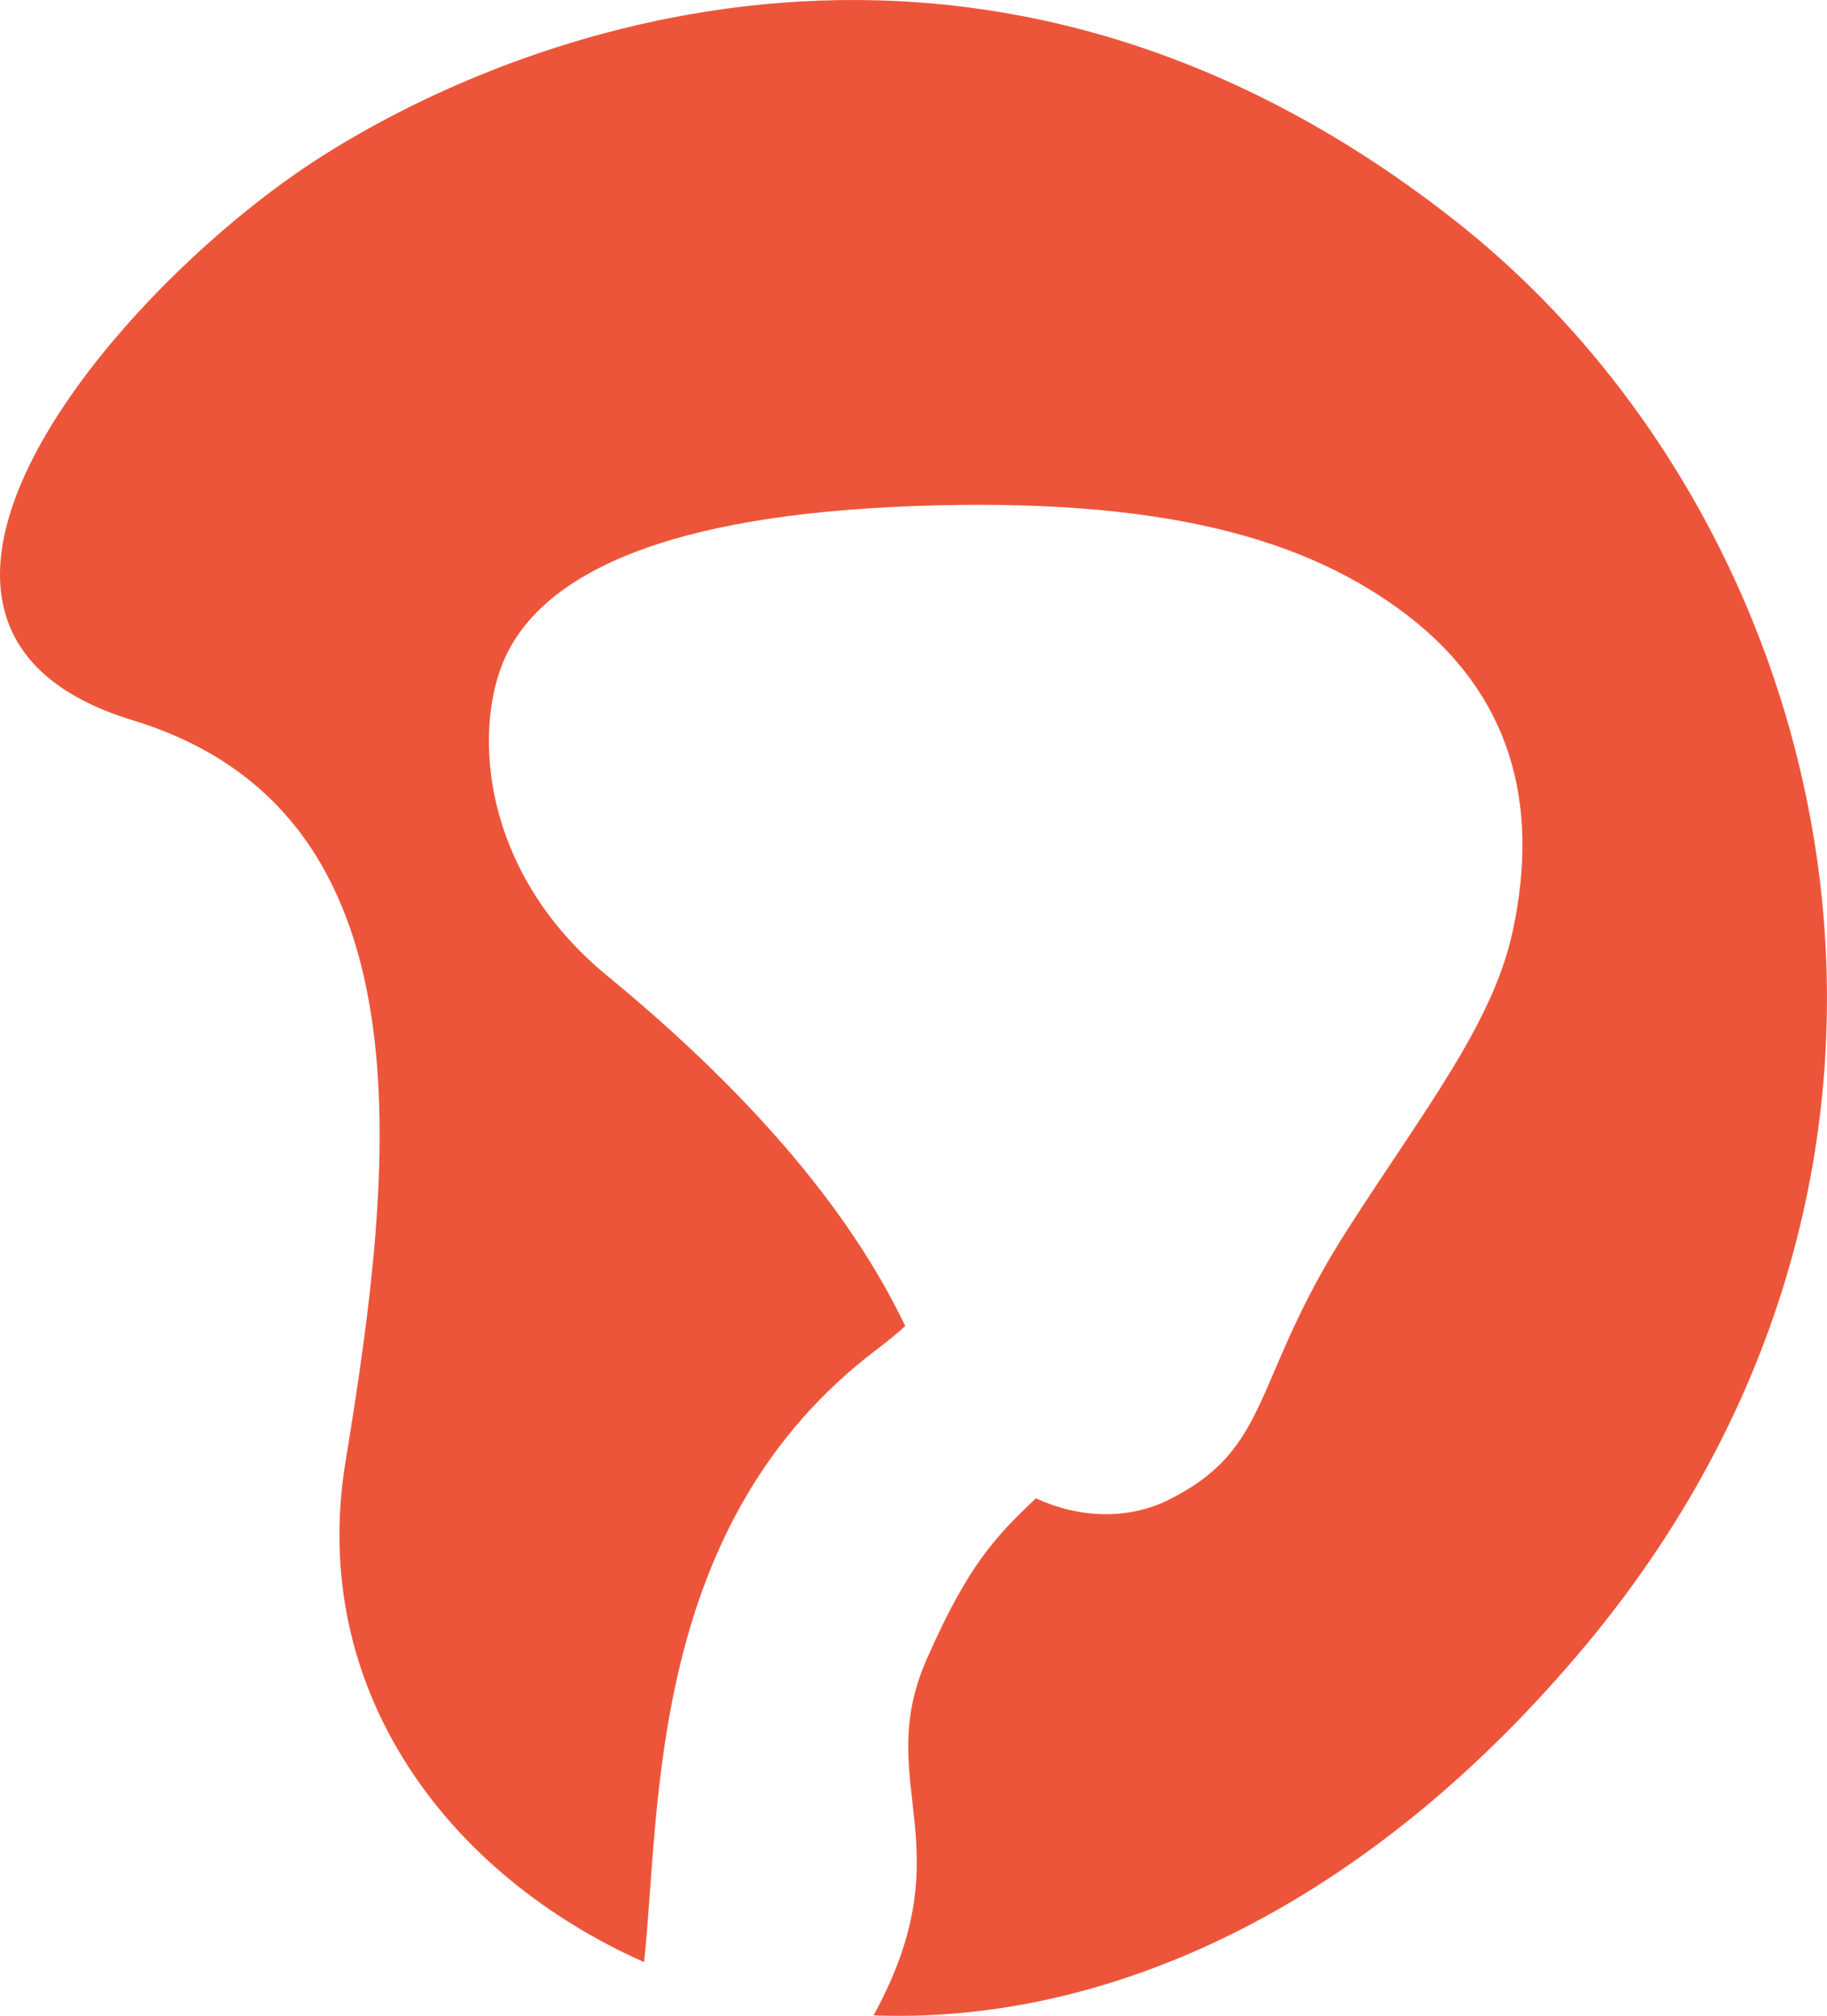 <svg xmlns="http://www.w3.org/2000/svg" viewBox="0 0 421.56 465.03"><defs><style>.cls-1{fill:#ed553b;}</style></defs><title>Recurso 10</title><g id="Capa_2" data-name="Capa 2"><g id="Capa_1-2" data-name="Capa 1"><path class="cls-1" d="M148.64,452.39c3.8-35.71.77-101.21,53.86-141.24,2.31-1.74,4.43-3.49,6.38-5.24-15-31.47-42.37-59.11-68.88-80.91-30.07-24.72-31.16-59.24-22.49-75.26,9.5-17.56,36.16-30.92,93.44-33s90.78,7.48,113.94,25.33S355.6,184.7,349,215c-4.61,21.18-20.21,40.78-38.11,68.68-22.37,34.84-17.09,50.42-41.51,62.44-8.55,4.22-19.78,4.43-30.36-.49-9.14,8.71-15.57,15.21-25.22,37.19-12.66,28.81,9.24,42.88-12.23,82.09,51.13,2,110.57-22,162.73-83.48C460.61,268,424.62,121.06,336.12,51.2,226.75-35.14,118.21,7.3,72.26,37.35S-39.39,144.8,30.63,166.16s60.29,102.72,49.1,171c-8.69,53,23.92,95.51,68.89,115.48C148.62,452.54,148.64,452.46,148.64,452.39Z"/></g></g></svg>